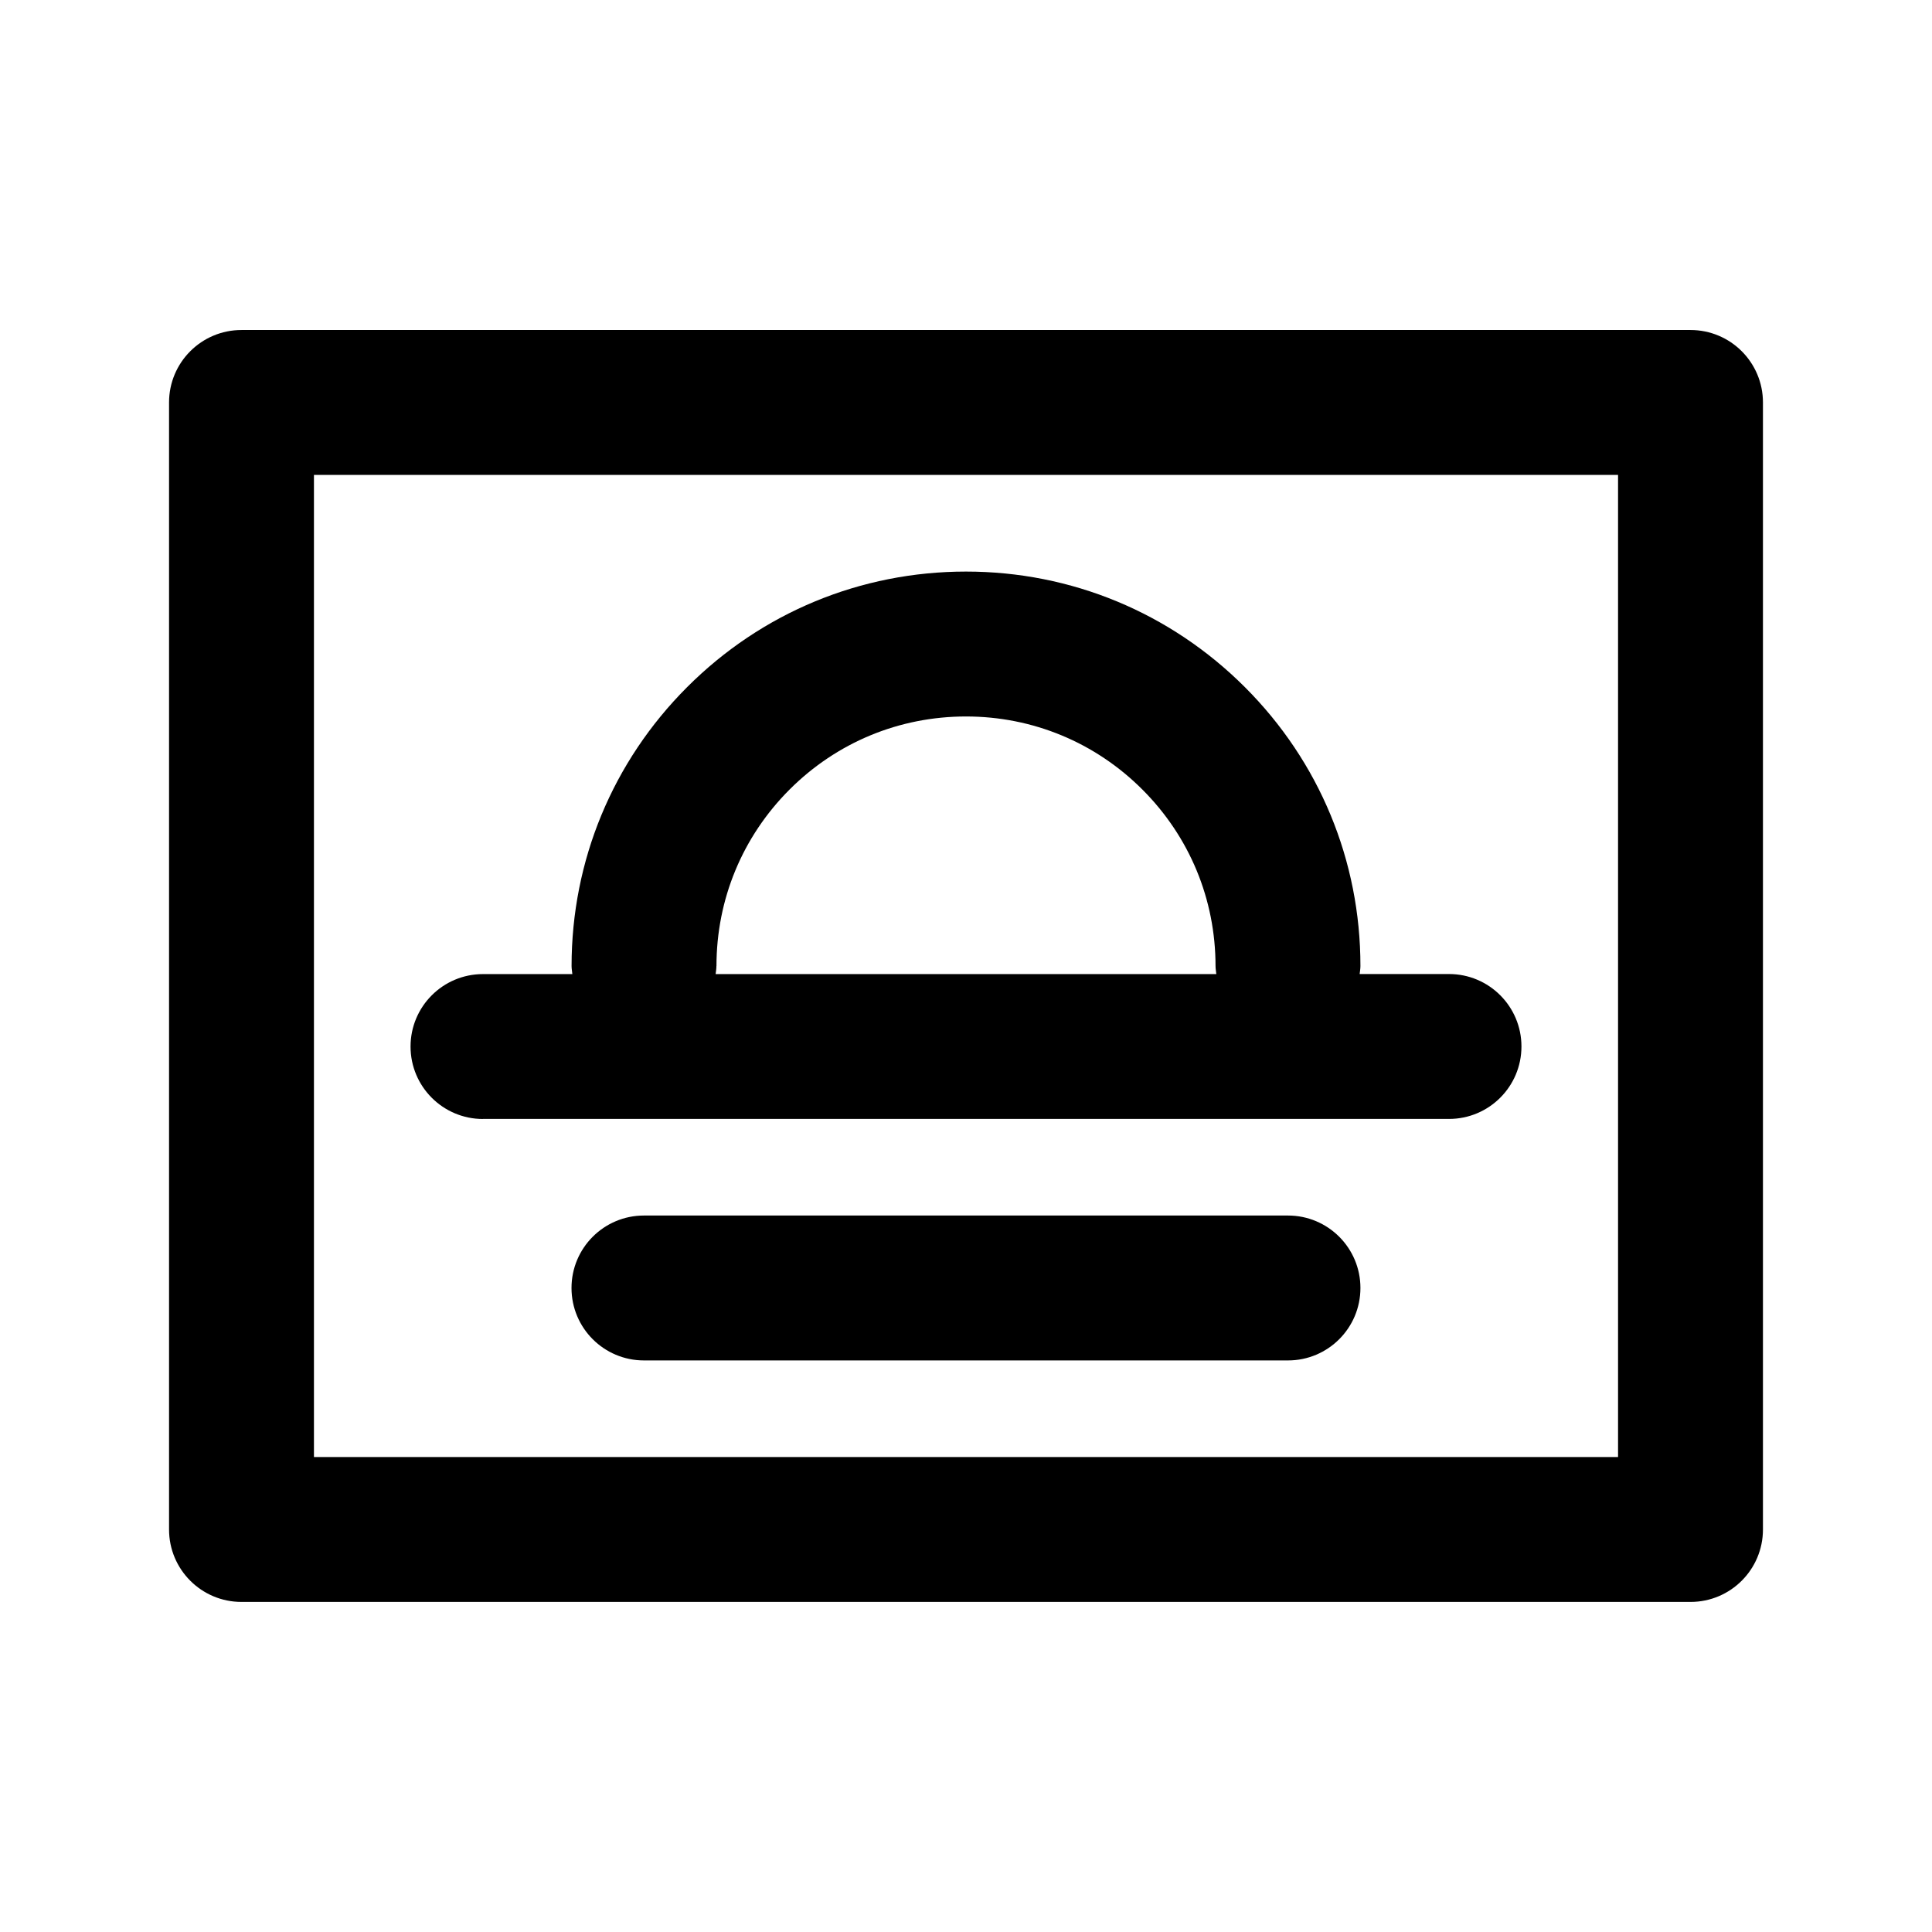 <?xml version="1.0" encoding="utf-8"?>
<!-- Generated by IcoMoon.io -->
<!DOCTYPE svg PUBLIC "-//W3C//DTD SVG 1.1//EN" "http://www.w3.org/Graphics/SVG/1.1/DTD/svg11.dtd">
<svg version="1.1" xmlns="http://www.w3.org/2000/svg" xmlns:xlink="http://www.w3.org/1999/xlink" width="32" height="32" viewBox="0 0 32 32">
<path d="M28 5.466h-24c-0.663 0-1.2 0.537-1.2 1.2v18.667c0 0.663 0.537 1.2 1.2 1.2h24c0.663 0 1.2-0.537 1.2-1.2v-18.667c0-0.663-0.537-1.2-1.2-1.2zM26.8 24.133h-21.6v-16.267h21.6v16.267z"></path>
<path d="M21.333 20.133h-10.667c-0.663 0-1.2 0.537-1.2 1.2s0.537 1.2 1.2 1.2h10.667c0.663 0 1.2-0.537 1.2-1.2s-0.537-1.2-1.2-1.2z"></path>
<path d="M8 18.533h16c0.663 0 1.2-0.537 1.2-1.2s-0.537-1.2-1.2-1.2h-1.48c0.005-0.044 0.013-0.087 0.013-0.133 0-1.745-0.68-3.386-1.914-4.619s-2.874-1.914-4.619-1.914-3.386 0.68-4.619 1.914c-1.234 1.234-1.914 2.875-1.914 4.62 0 0.046 0.009 0.089 0.013 0.133h-1.48c-0.663 0-1.2 0.537-1.2 1.2s0.537 1.2 1.2 1.2zM11.867 16c0-1.104 0.43-2.142 1.211-2.923s1.818-1.21 2.922-1.21 2.142 0.43 2.922 1.211c0.781 0.781 1.211 1.818 1.211 2.923 0 0.046 0.009 0.089 0.013 0.133h-8.293c0.005-0.044 0.013-0.087 0.013-0.133z"></path>
</svg>
